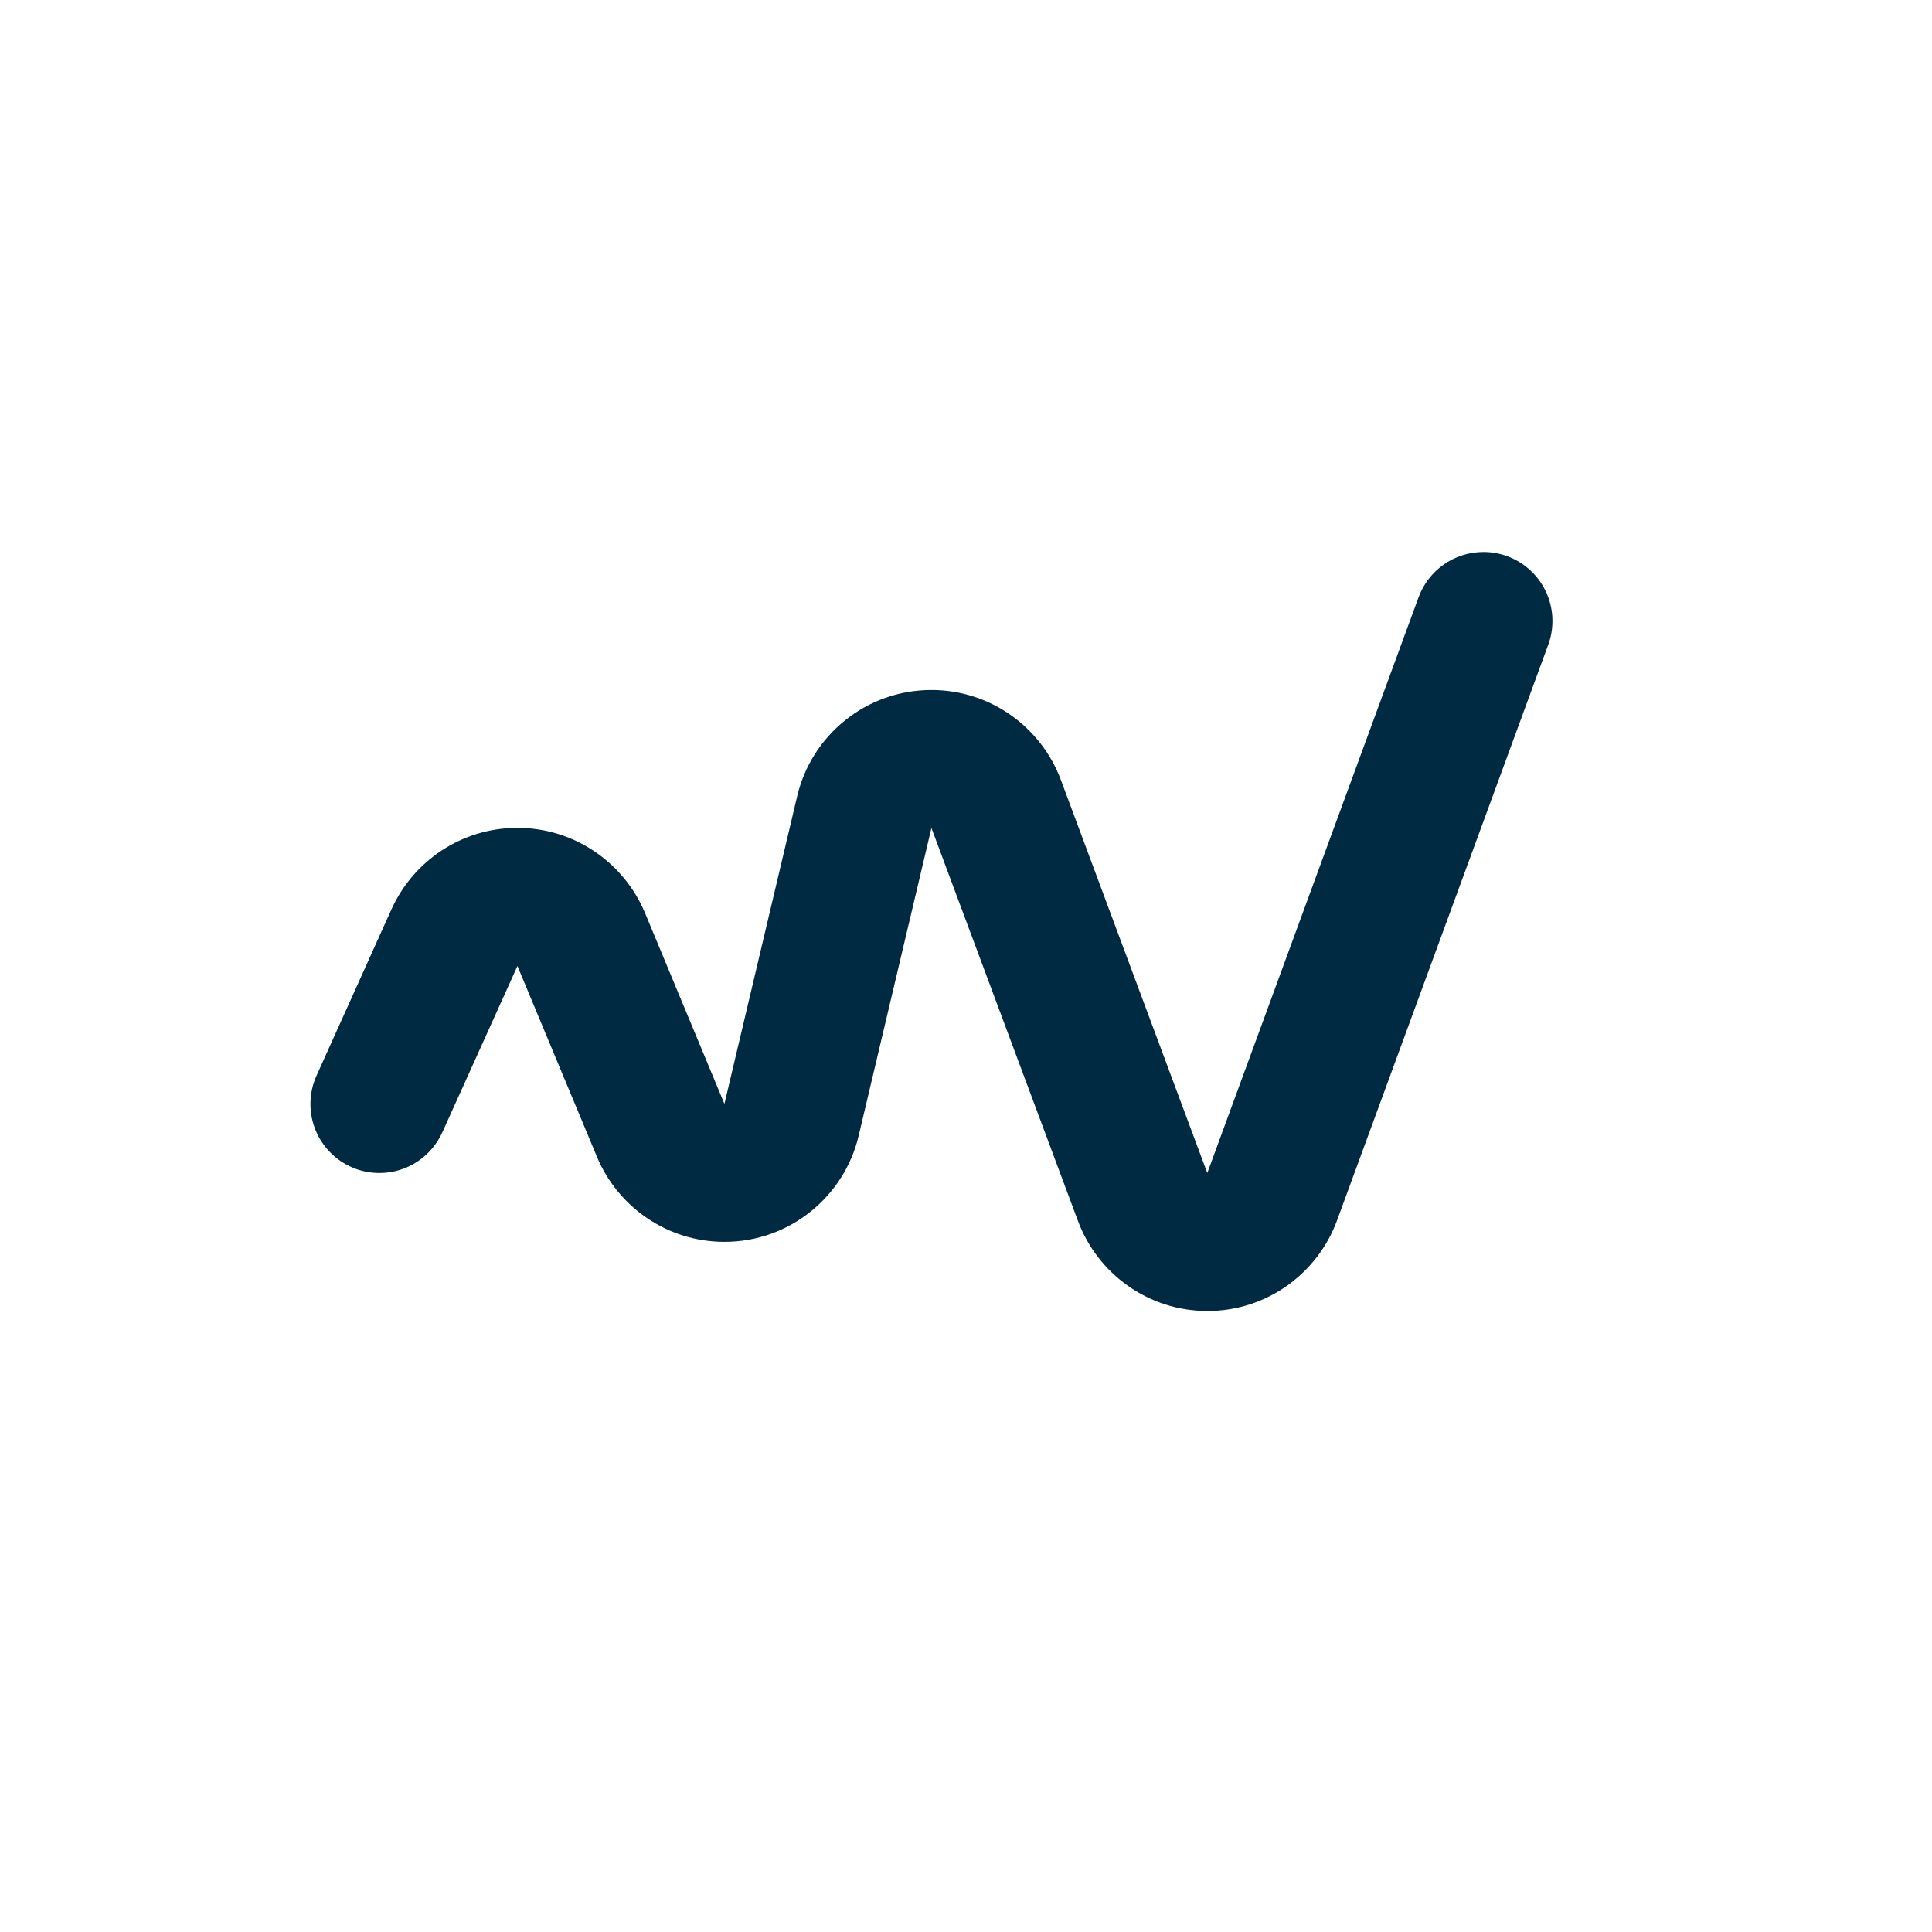 <svg width="56" height="56" xmlns="http://www.w3.org/2000/svg">

 <g>
  <title>background</title>
  <rect fill="none" id="canvas_background" height="402" width="582" y="-1" x="-1"/>
 </g>
 <g>
  <title>Layer 1</title>
  <path id="svg_1" fill="#002A41" d="m42.998,16c-0.863,0 -1.598,0.547 -1.879,1.309l-6.125,16.691l-4.246,-11.398c-0.566,-1.516 -2.031,-2.602 -3.75,-2.602c-1.891,0 -3.477,1.312 -3.891,3.078l-2.109,8.918l-2.301,-5.531c-0.605,-1.449 -2.035,-2.469 -3.699,-2.469c-1.625,0 -3.023,0.969 -3.652,2.363l-2.172,4.82c-0.113,0.251 -0.176,0.528 -0.176,0.821c0,1.105 0.895,2 2,2c0.812,0 1.508,-0.484 1.824,-1.18l2.176,-4.82l2.305,5.531c0.602,1.445 2.031,2.465 3.695,2.465c1.891,0 3.477,-1.316 3.891,-3.078l2.109,-8.918l4.25,11.398c0.57,1.52 2.031,2.602 3.75,2.602c1.73,0 3.199,-1.098 3.758,-2.629l6.121,-16.684c0.078,-0.211 0.121,-0.445 0.121,-0.688c0,-1.104 -0.894,-1.999 -2,-1.999z"/>
 </g>
</svg>